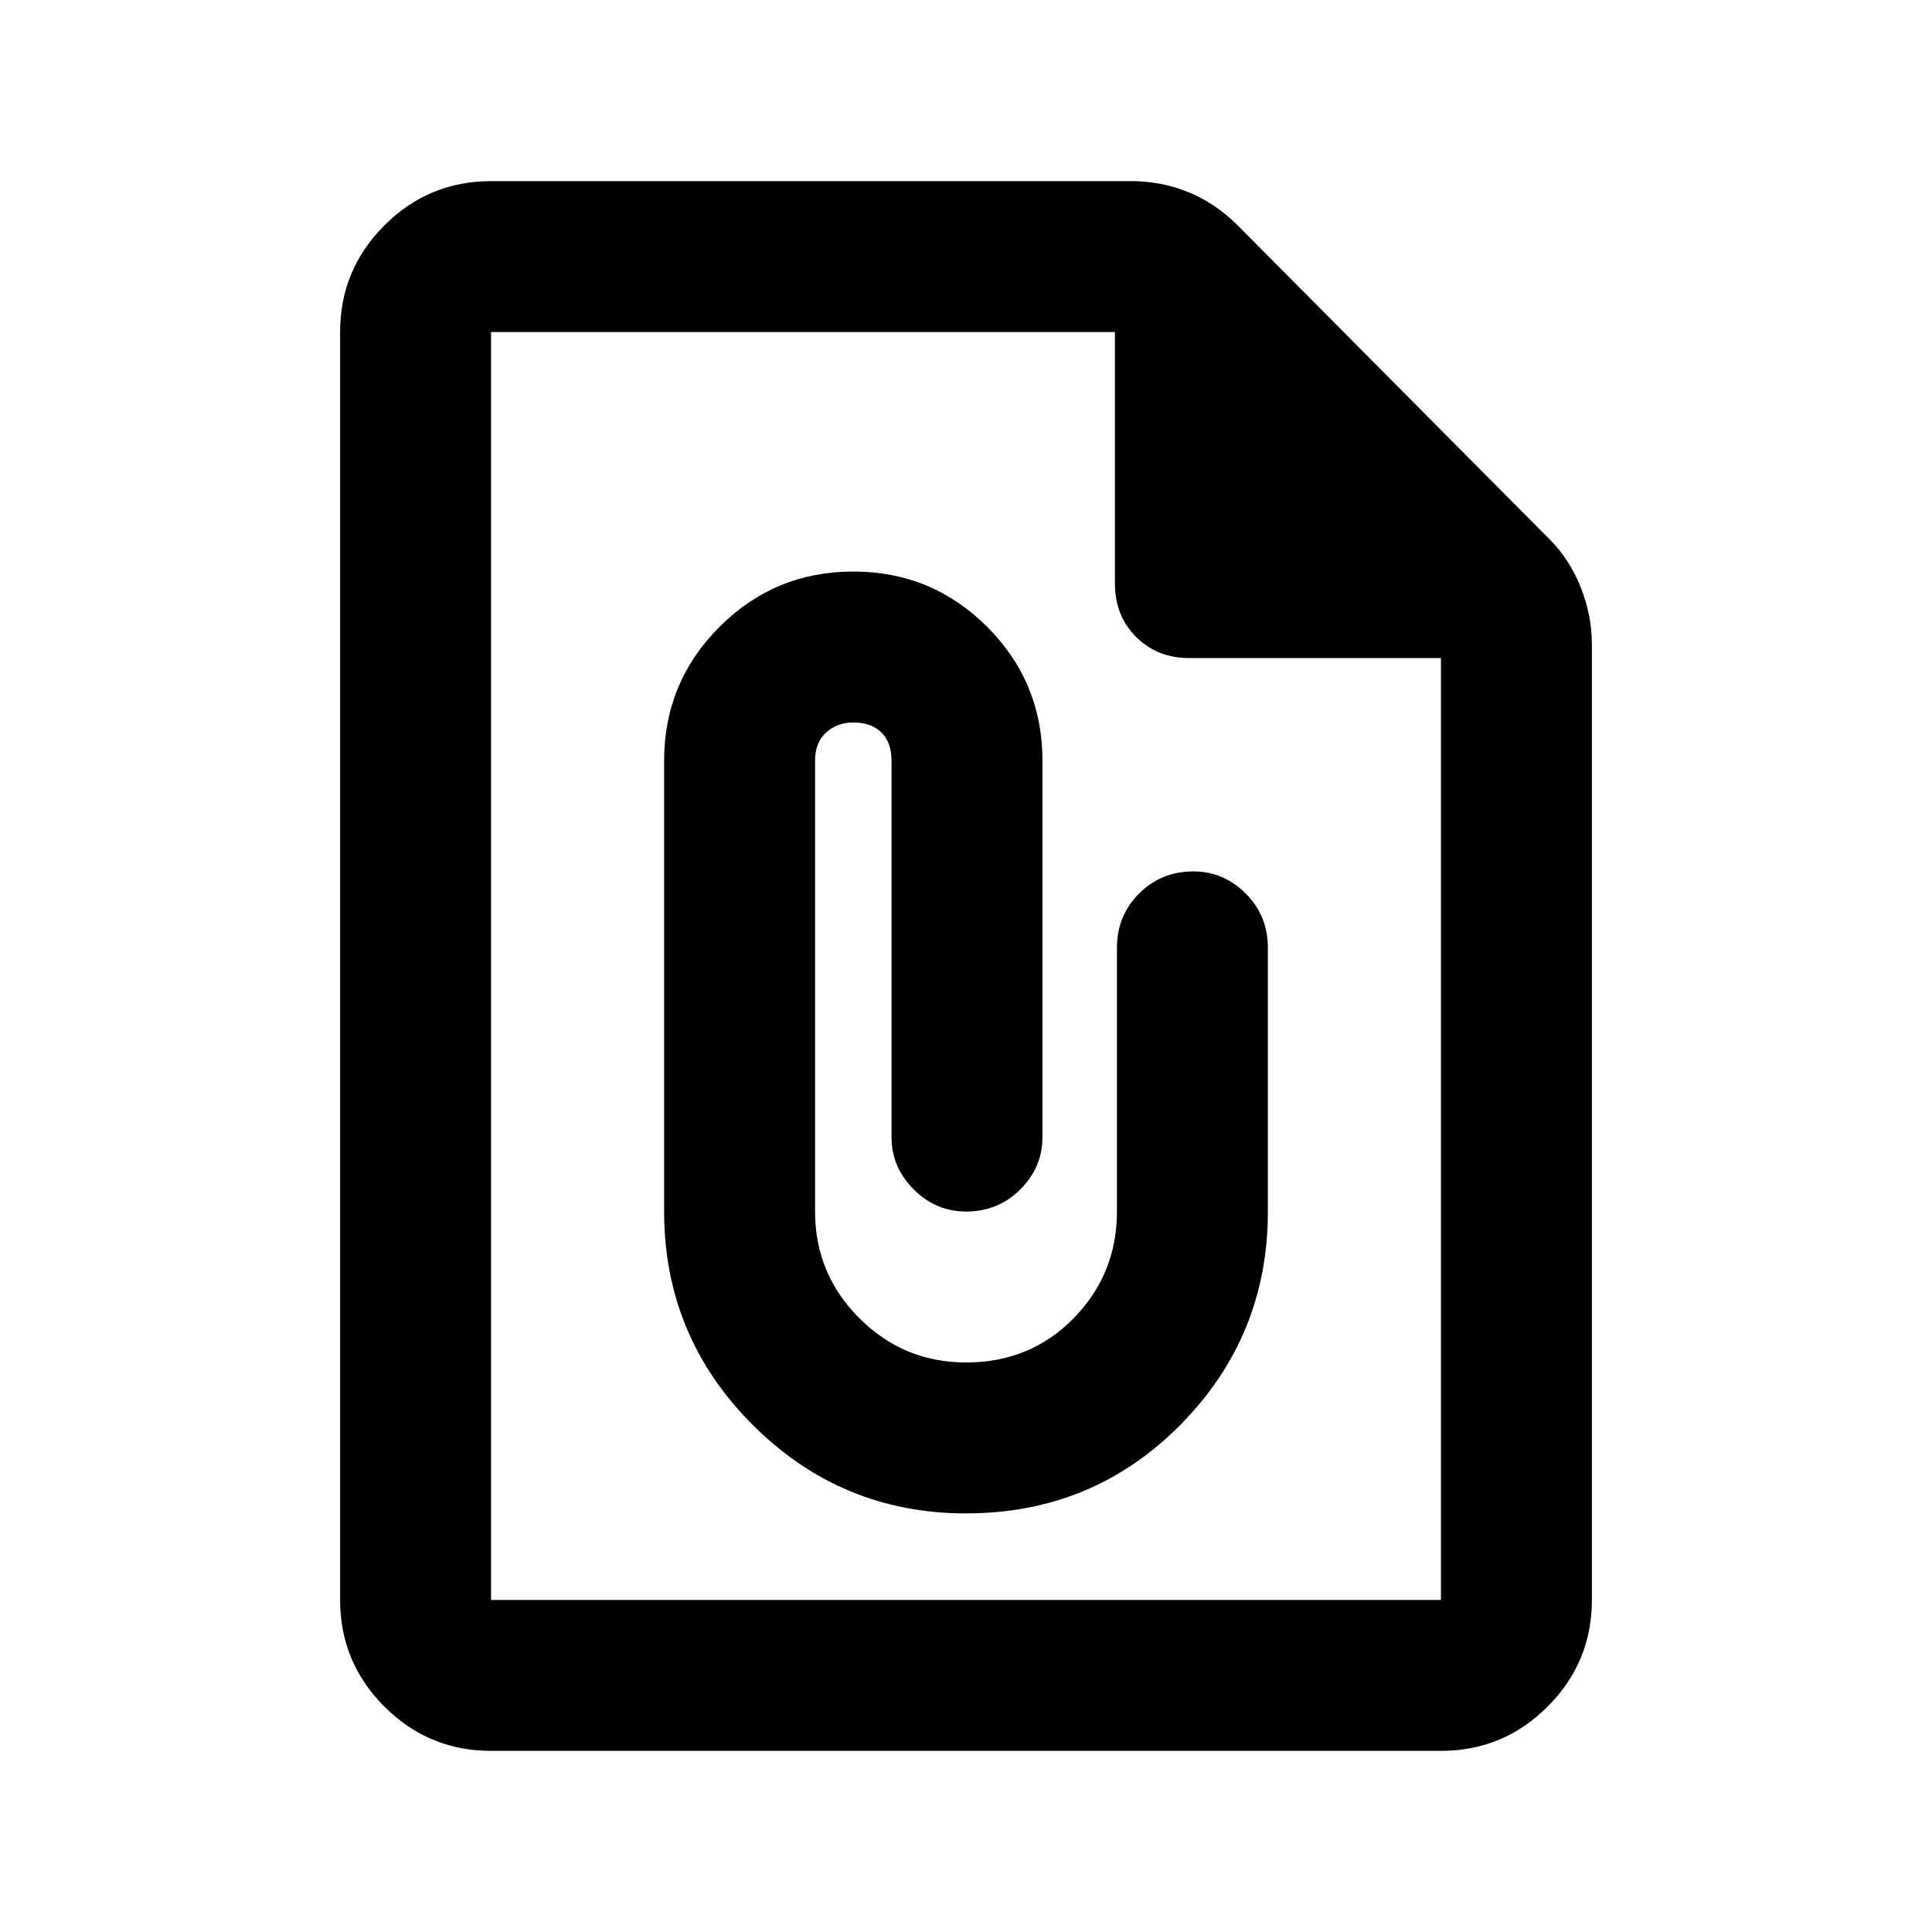 <svg xmlns="http://www.w3.org/2000/svg" height="24" width="24"><path d="M6.1 21.75Q5.325 21.75 4.775 21.2Q4.225 20.65 4.225 19.875V4.125Q4.225 3.35 4.775 2.8Q5.325 2.25 6.1 2.25H14.05Q14.425 2.25 14.763 2.387Q15.1 2.525 15.375 2.8L19.25 6.7Q19.5 6.95 19.638 7.3Q19.775 7.65 19.775 8V19.875Q19.775 20.65 19.225 21.2Q18.675 21.75 17.9 21.75ZM6.1 19.875H17.9Q17.9 19.875 17.9 19.875Q17.9 19.875 17.9 19.875V8.175H14.775Q14.375 8.175 14.113 7.912Q13.85 7.65 13.85 7.25V4.125H6.1Q6.1 4.125 6.1 4.125Q6.1 4.125 6.1 4.125V19.875Q6.1 19.875 6.1 19.875Q6.1 19.875 6.1 19.875ZM12 18.8Q13.575 18.8 14.663 17.7Q15.75 16.6 15.75 15.05V11.775Q15.75 11.375 15.475 11.1Q15.2 10.825 14.825 10.825Q14.425 10.825 14.15 11.1Q13.875 11.375 13.875 11.775V15.05Q13.875 15.825 13.338 16.375Q12.8 16.925 12 16.925Q11.225 16.925 10.675 16.375Q10.125 15.825 10.125 15.05V9.45Q10.125 9.225 10.262 9.1Q10.4 8.975 10.6 8.975Q10.825 8.975 10.95 9.1Q11.075 9.225 11.075 9.45V14.125Q11.075 14.5 11.35 14.775Q11.625 15.05 12 15.05Q12.4 15.05 12.675 14.775Q12.95 14.5 12.95 14.125V9.45Q12.95 8.475 12.263 7.787Q11.575 7.1 10.6 7.1Q9.625 7.1 8.938 7.787Q8.25 8.475 8.25 9.45V15.05Q8.25 16.6 9.35 17.7Q10.45 18.8 12 18.8ZM6.1 4.125V7.25Q6.1 7.65 6.1 7.912Q6.1 8.175 6.1 8.175V4.125V7.25Q6.1 7.65 6.1 7.912Q6.1 8.175 6.1 8.175V19.875Q6.1 19.875 6.1 19.875Q6.1 19.875 6.1 19.875Q6.1 19.875 6.1 19.875Q6.1 19.875 6.1 19.875V4.125Q6.1 4.125 6.1 4.125Q6.1 4.125 6.1 4.125Z"/></svg>